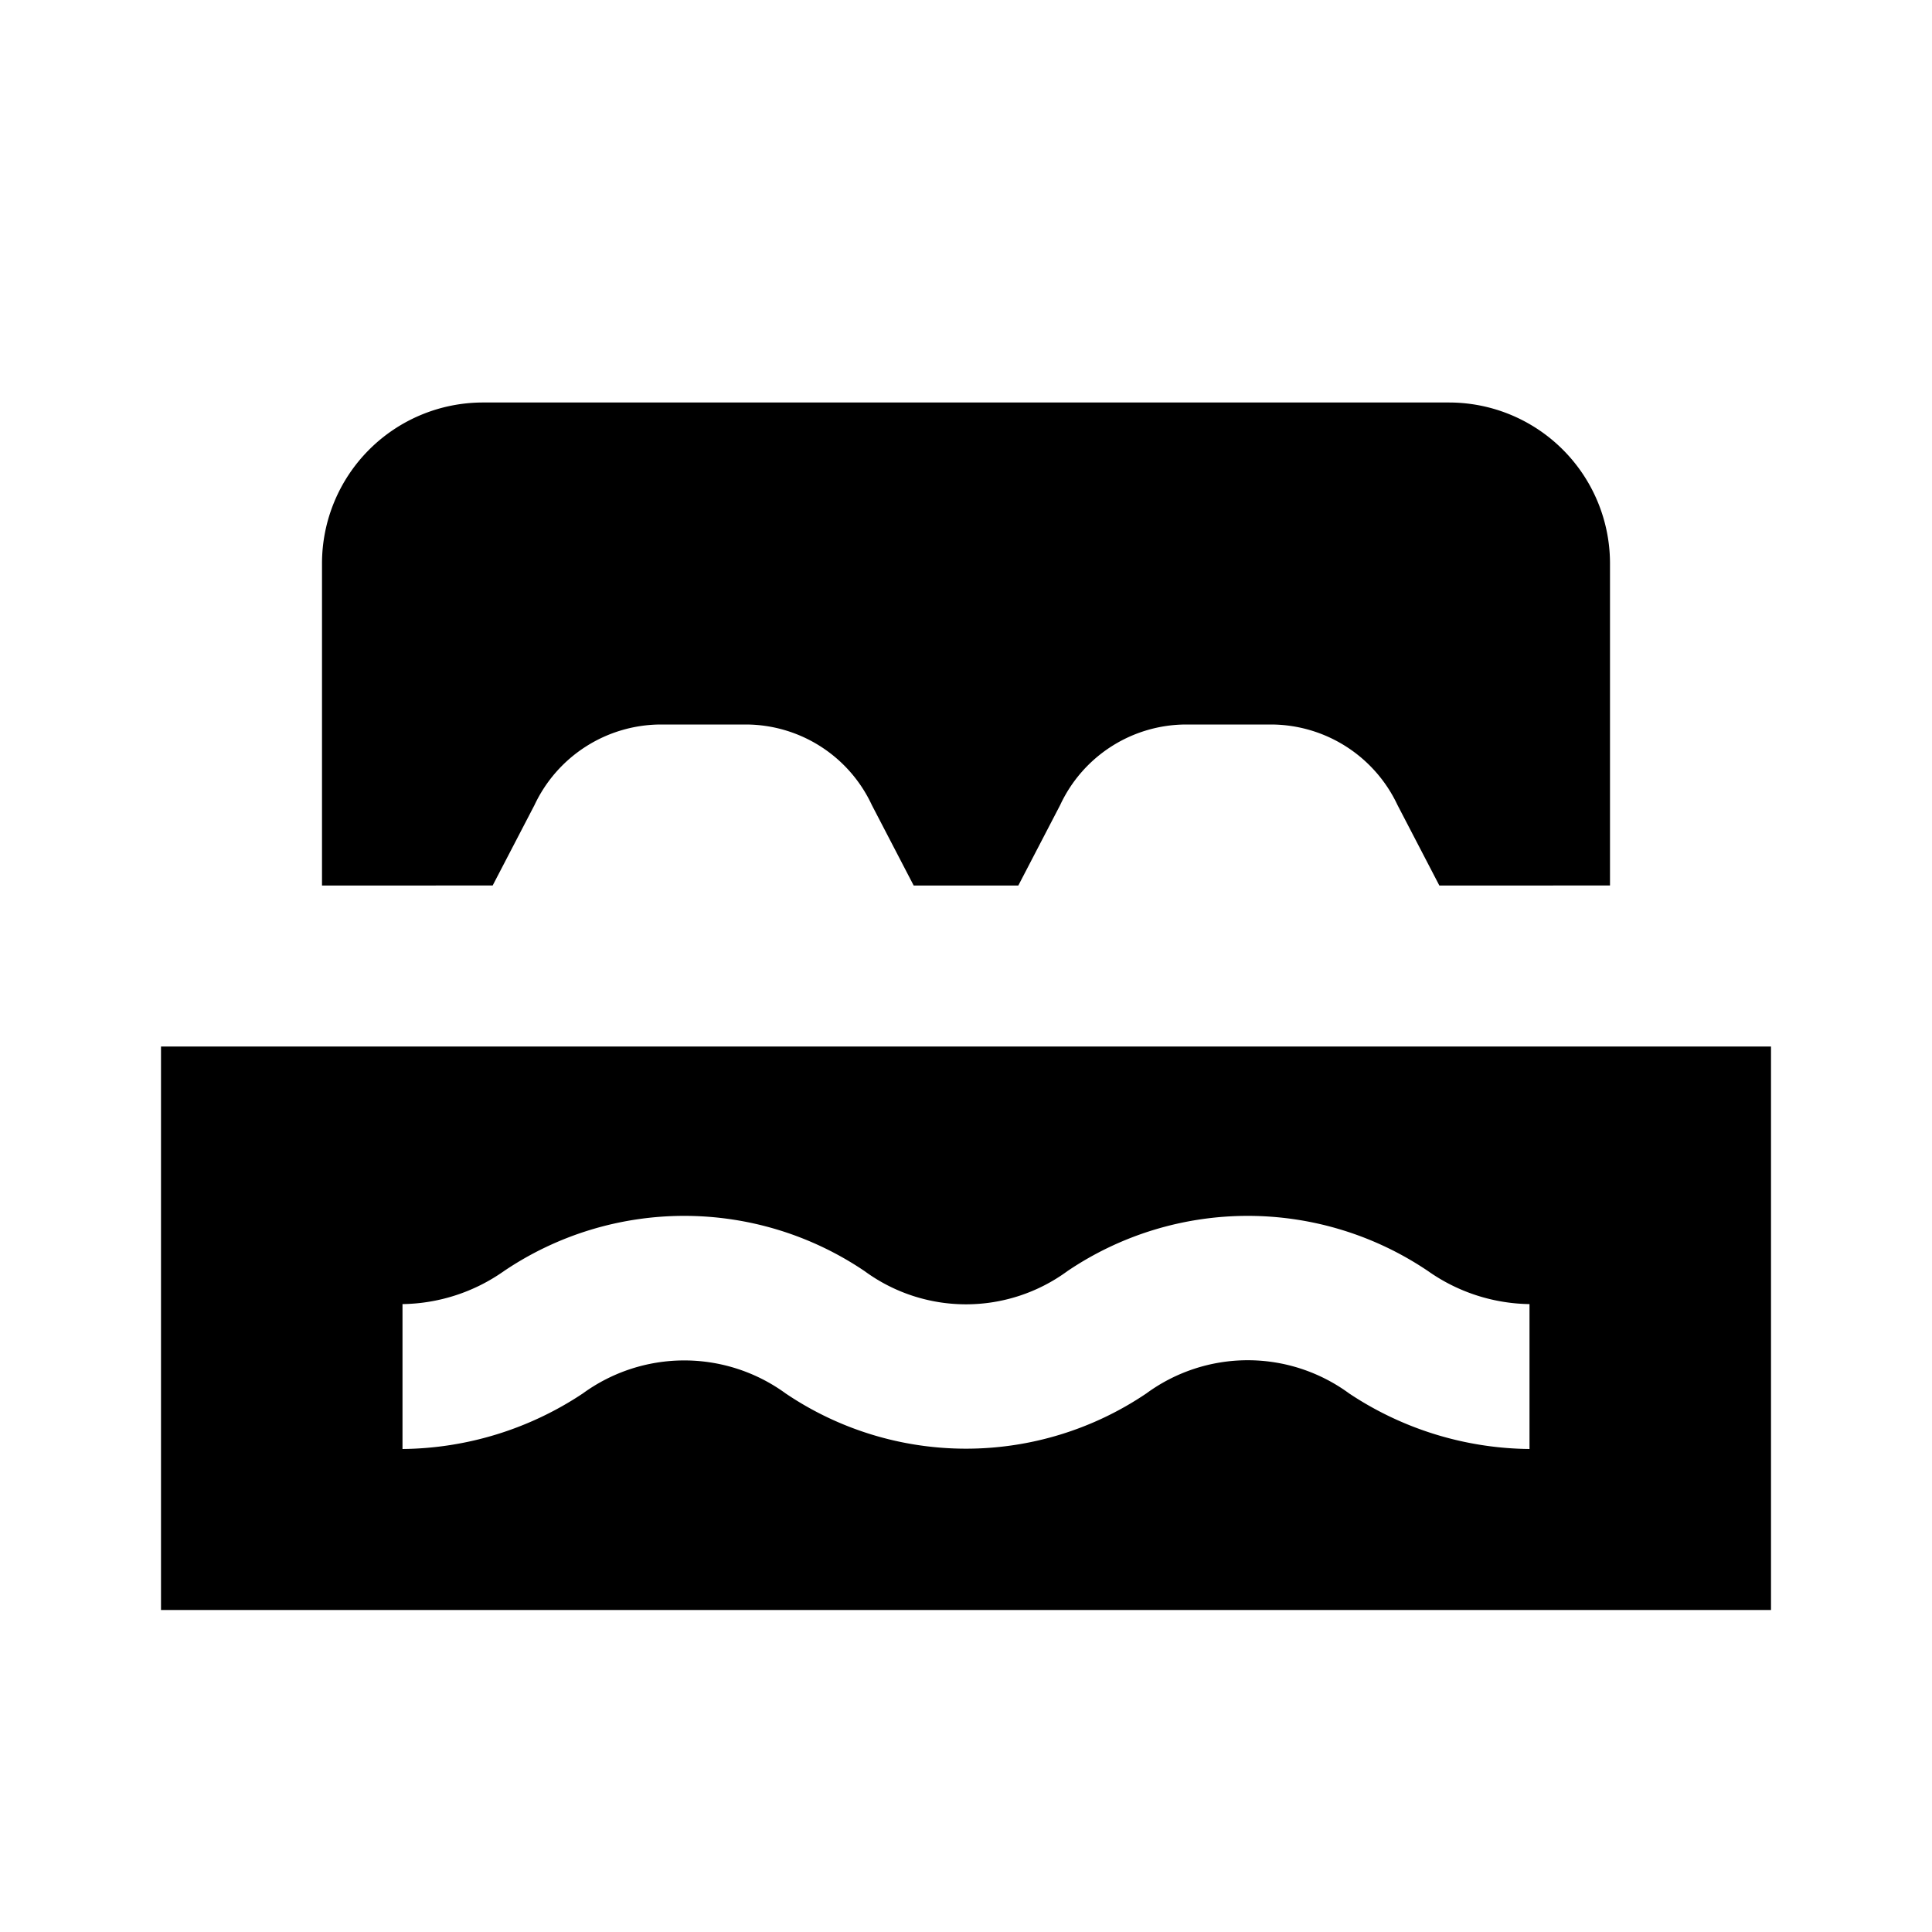 <svg id="Layer_1" data-name="Layer 1" xmlns="http://www.w3.org/2000/svg" viewBox="0 0 24 24"><title>iconoteka_water_bed_b_f</title><path d="M2,13v7H22V13ZM19,18a4.11,4.11,0,0,1-2.24-.69,2.13,2.13,0,0,0-2.52,0,4,4,0,0,1-4.48,0,2.14,2.14,0,0,0-2.52,0A4.11,4.11,0,0,1,5,18v-1.8a2.24,2.24,0,0,0,1.26-.41,4,4,0,0,1,4.48,0,2.13,2.13,0,0,0,2.52,0,4,4,0,0,1,4.48,0,2.24,2.24,0,0,0,1.26.41ZM6.64,10A1.74,1.74,0,0,1,8.21,9H9.27a1.73,1.73,0,0,1,1.56,1l.52,1h1.3l.52-1a1.73,1.73,0,0,1,1.56-1h1.06a1.74,1.74,0,0,1,1.57,1l.52,1H20V7a2,2,0,0,0-2-2H6A2,2,0,0,0,4,7v4H6.12Z"/></svg>